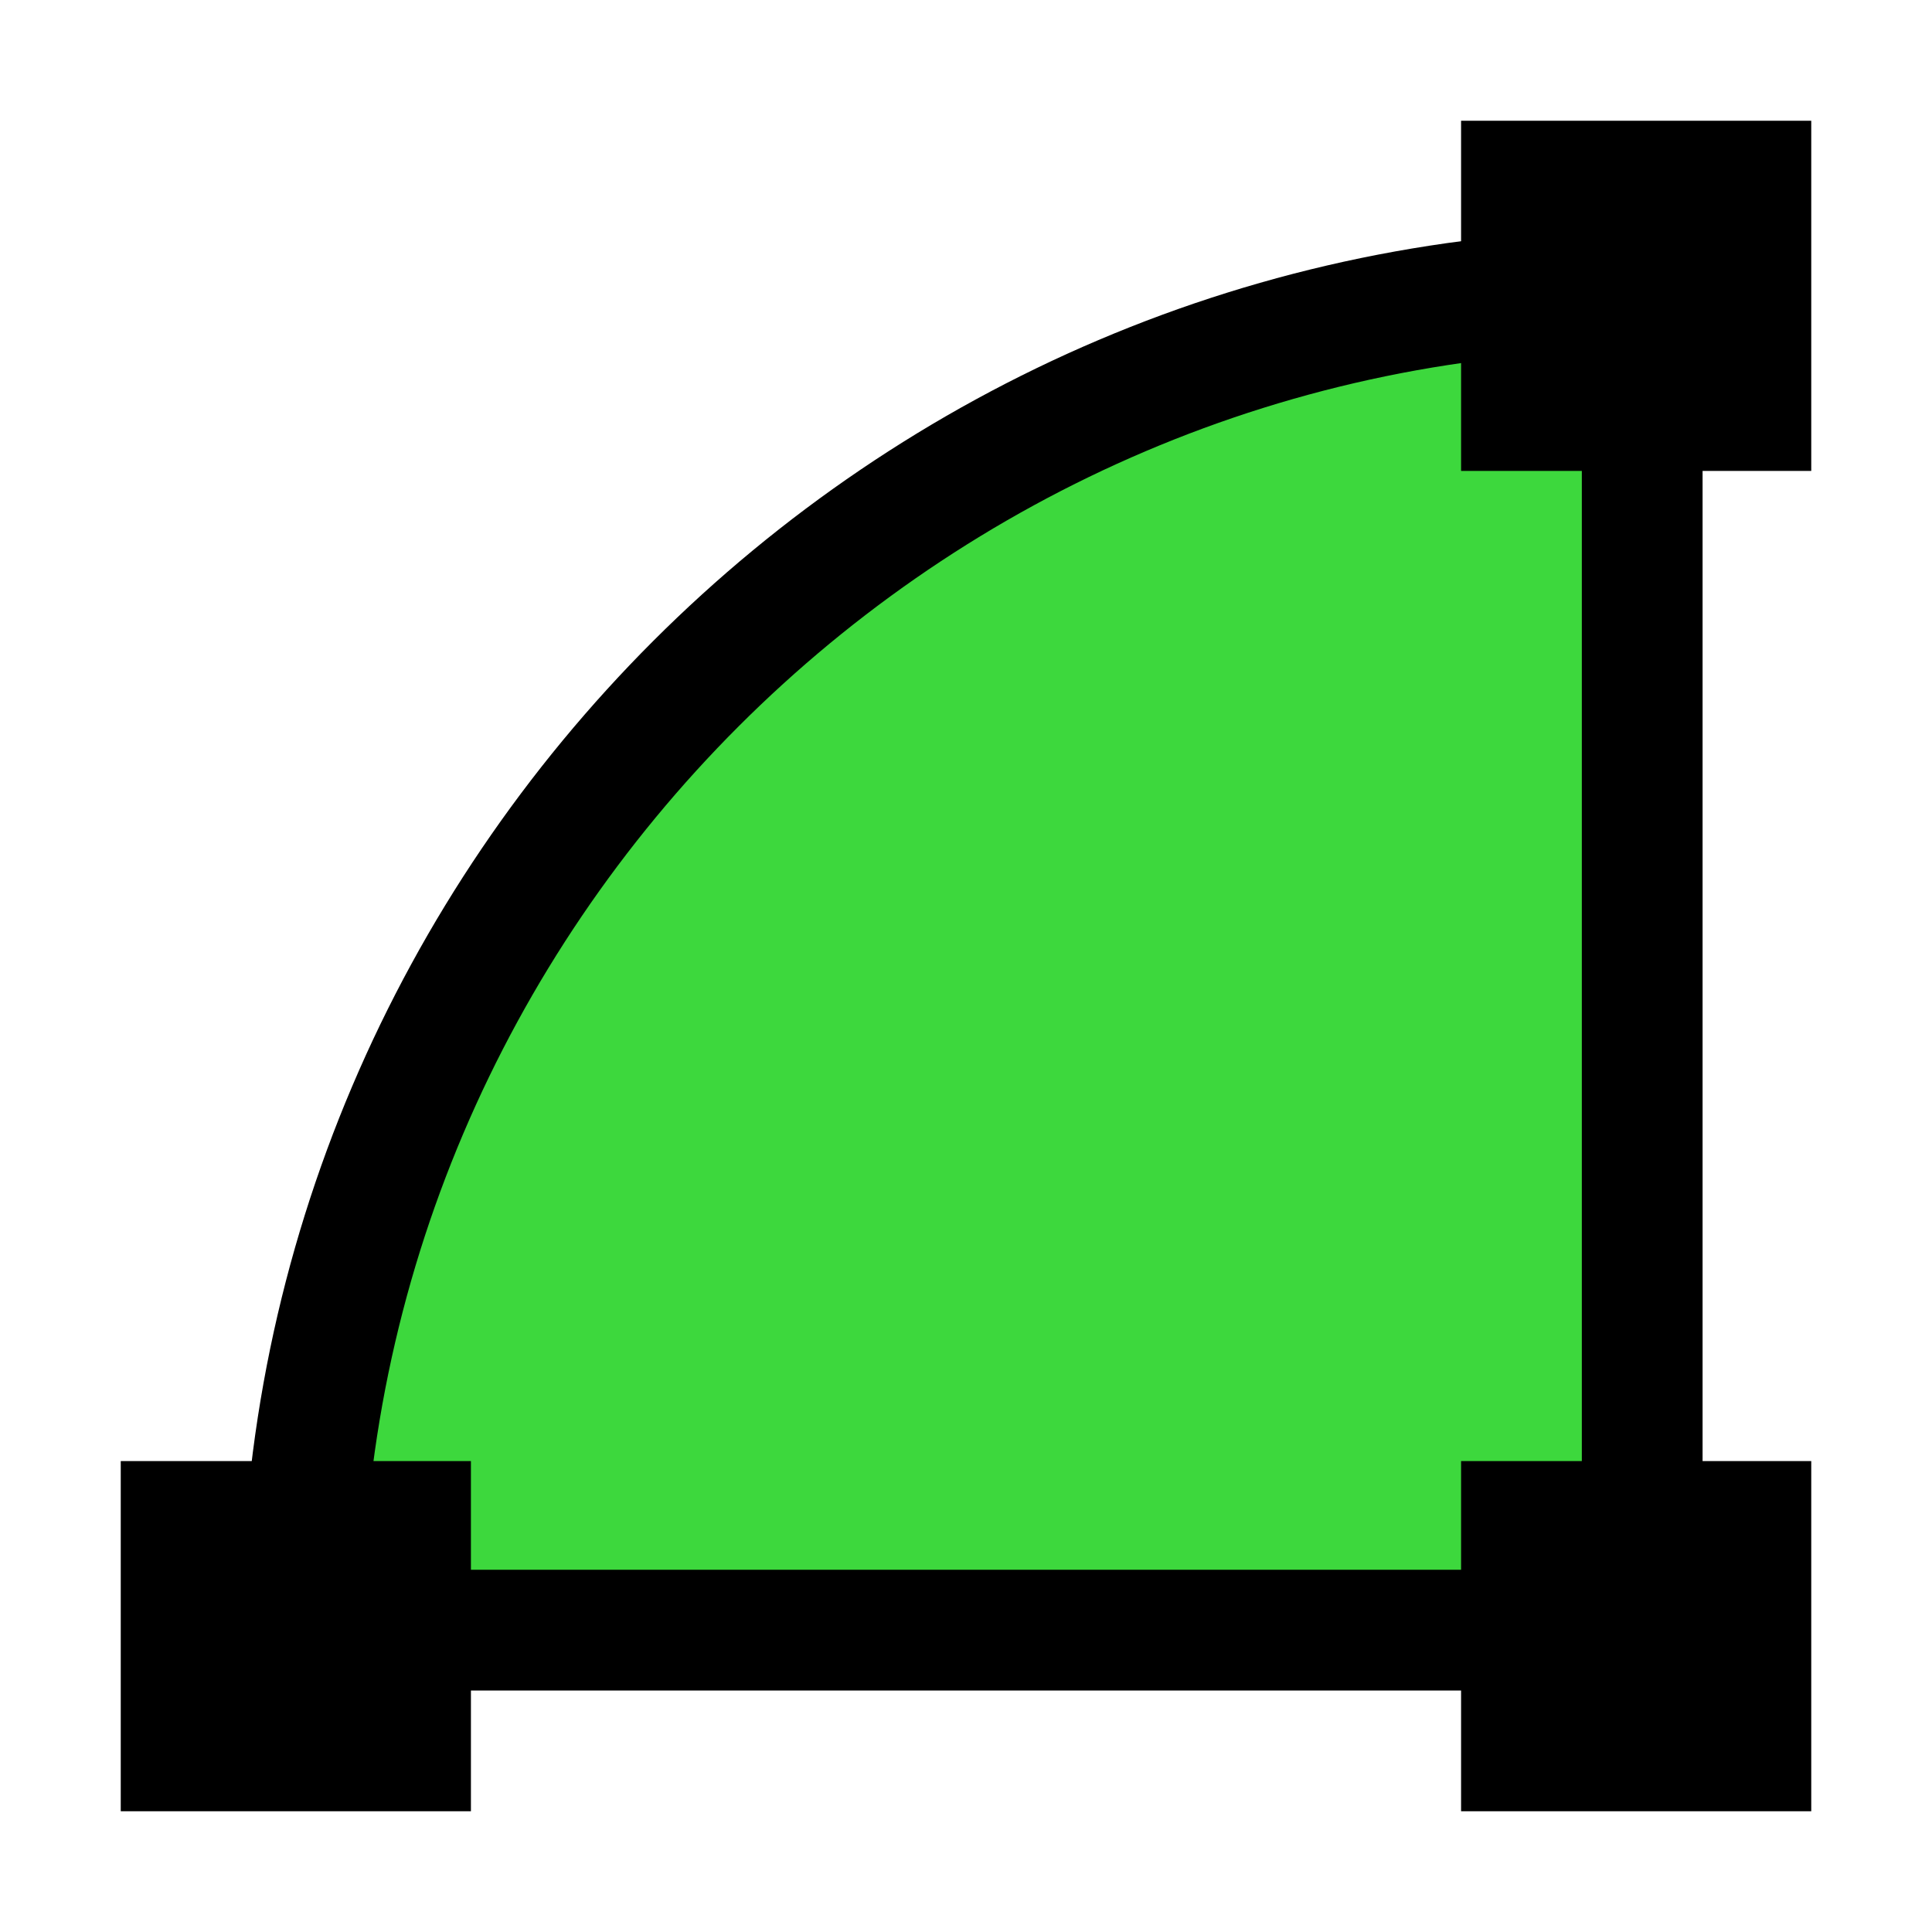 <?xml version="1.0" encoding="utf-8"?>
<!-- Generator: Adobe Illustrator 21.0.0, SVG Export Plug-In . SVG Version: 6.00 Build 0)  -->
<svg version="1.1" id="Layer_1" xmlns="http://www.w3.org/2000/svg" xmlns:xlink="http://www.w3.org/1999/xlink" x="0px" y="0px"
	 viewBox="0 0 16 16" style="enable-background:new 0 0 16 16;" xml:space="preserve">
<style type="text/css">
	.st0{fill:#3DD83D;stroke:#000000;stroke-miterlimit:10;}
</style>
<g>
	<path class="st0" d="M13.6,2.4c-6.1,0-11.1,5-11.1,11.1h11.1V2.4z"/>
	<rect x="1" y="12.1" width="2.9" height="2.9"/>
	<rect x="12.1" y="12.1" width="2.9" height="2.9"/>
	<rect x="12.1" y="1" width="2.9" height="2.9"/>
</g>
</svg>
